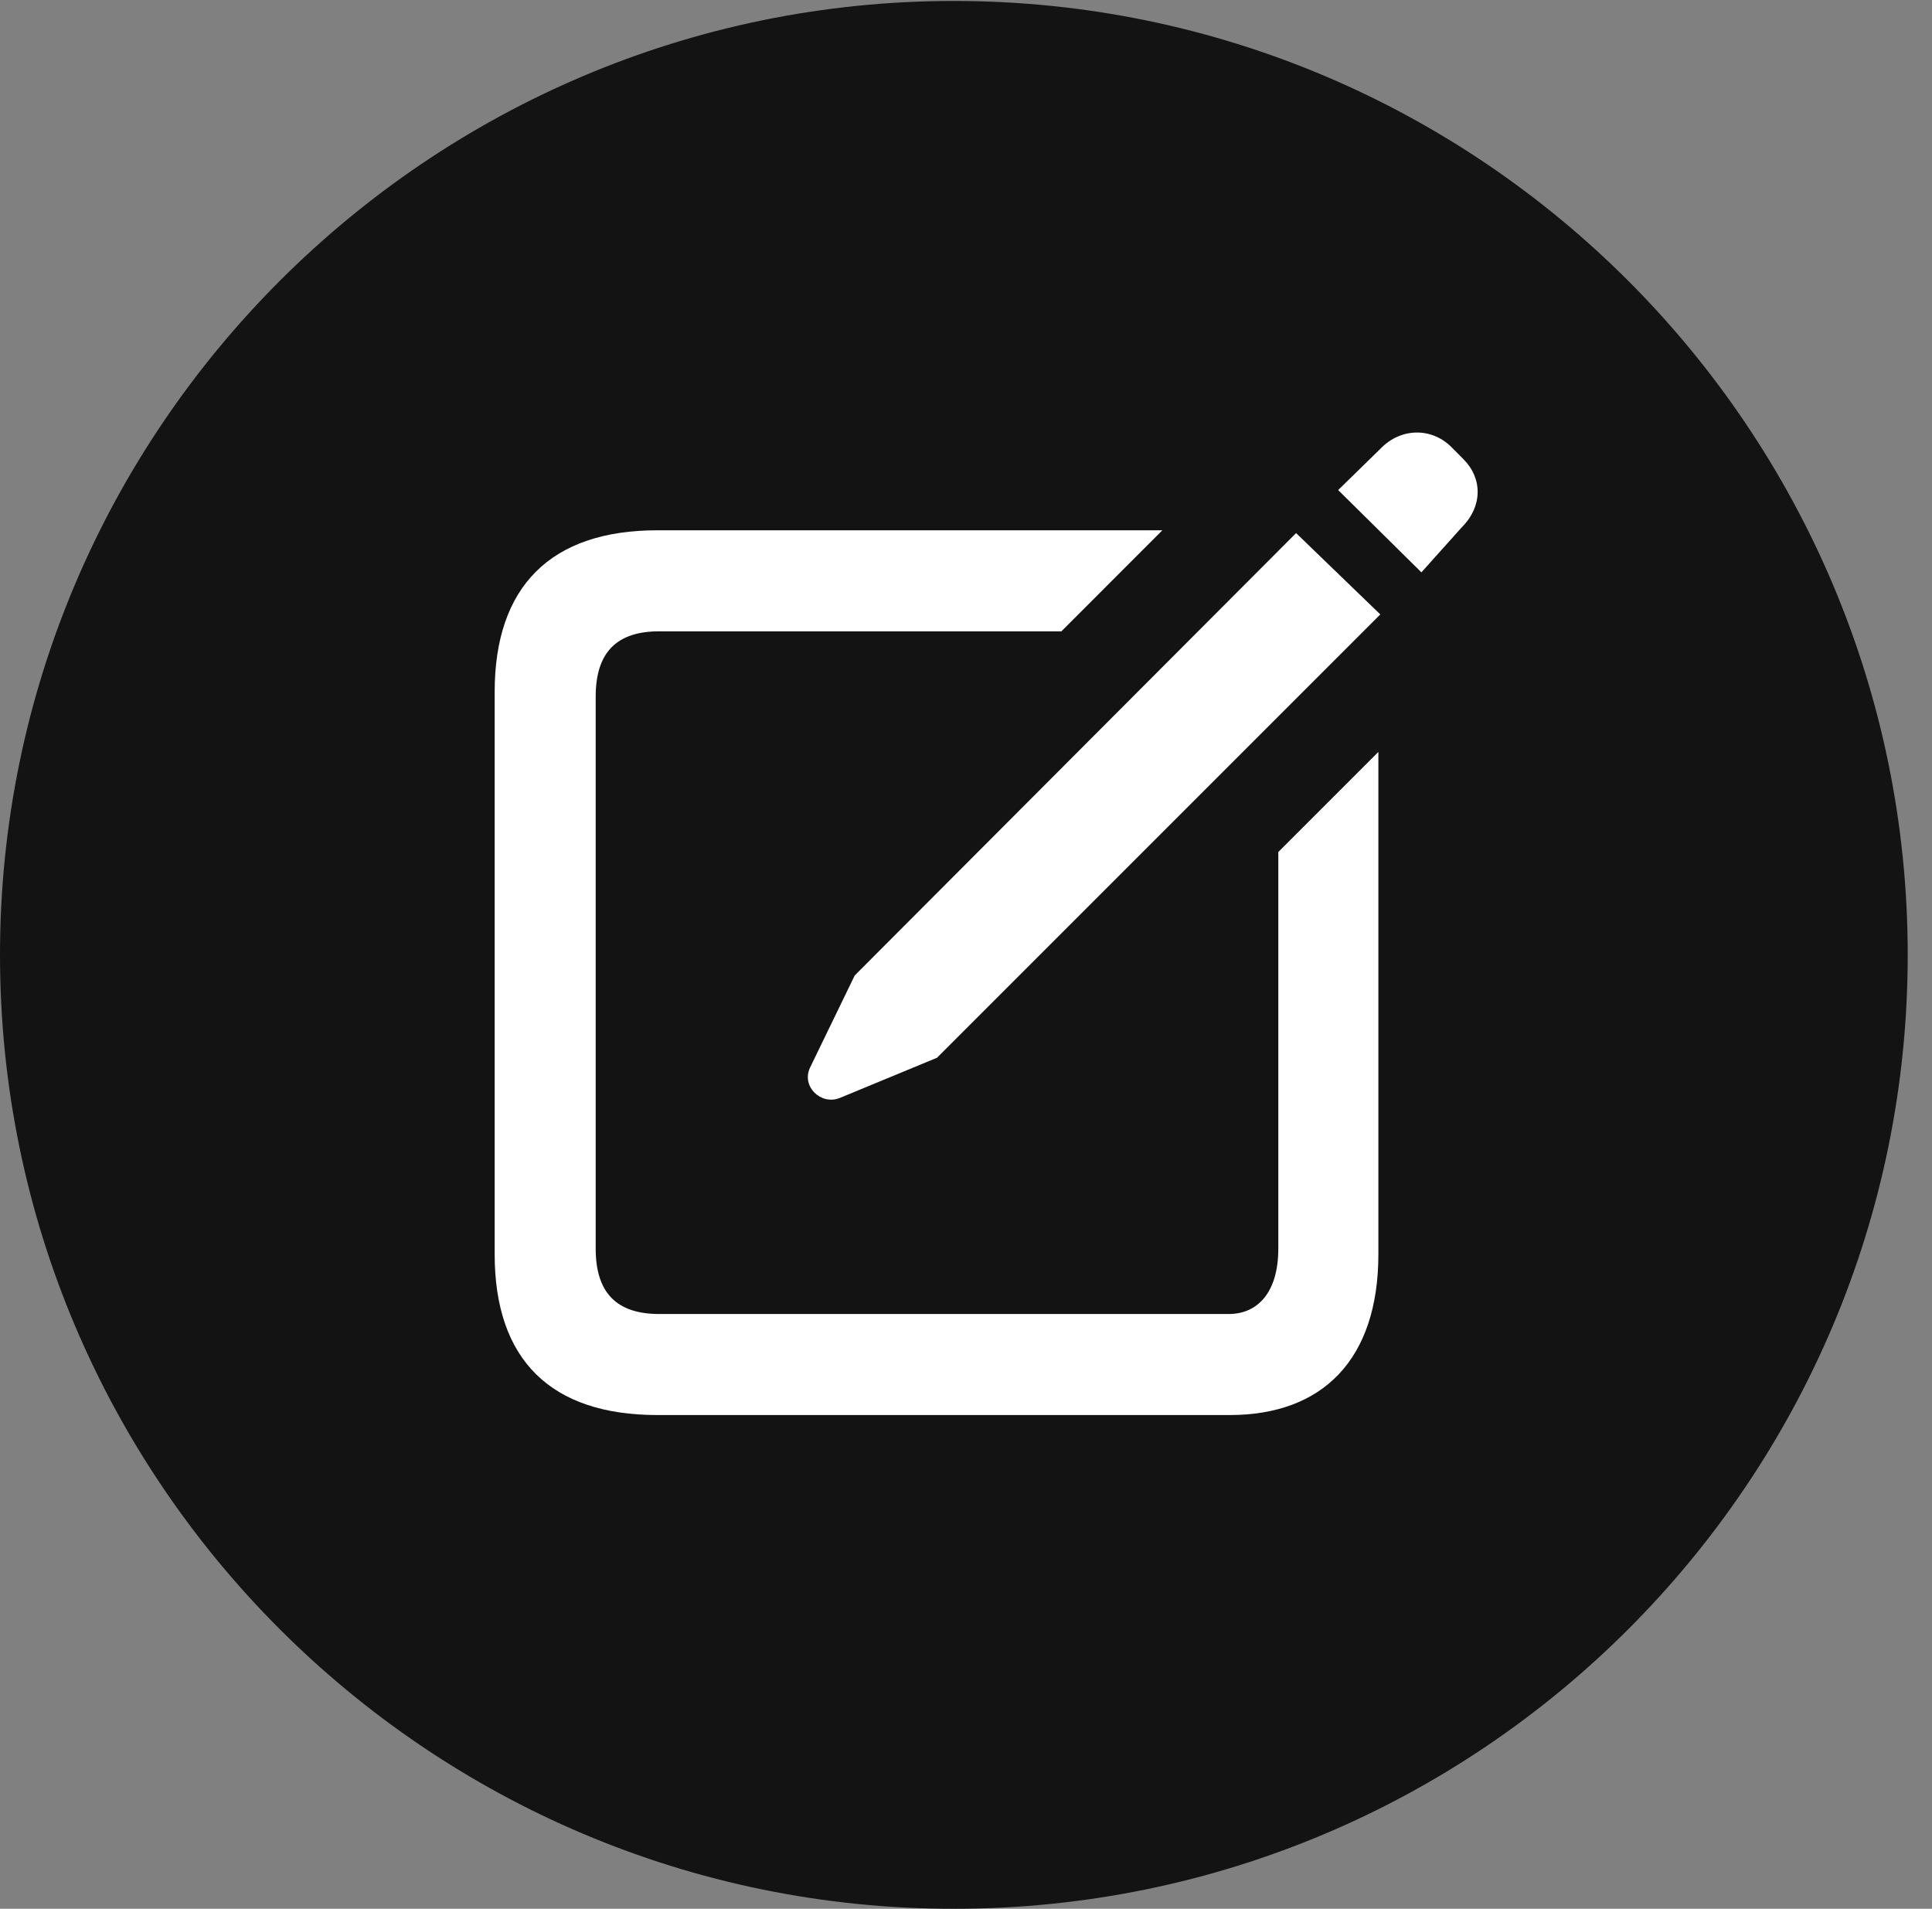<?xml version="1.0" encoding="UTF-8"?>
<!--Generator: Apple Native CoreSVG 326-->
<!DOCTYPE svg
PUBLIC "-//W3C//DTD SVG 1.1//EN"
       "http://www.w3.org/Graphics/SVG/1.1/DTD/svg11.dtd">
<svg version="1.1" xmlns="http://www.w3.org/2000/svg" xmlns:xlink="http://www.w3.org/1999/xlink" viewBox="0 0 28.246 27.904">
 <rect x="0" y="0" width="28.246" height="27.904" fill="#808080" stroke="none"/>
 <g>
  <rect height="27.904" opacity="0" width="28.246" x="0" y="0"/>
  <path d="M13.945 27.904C21.643 27.904 27.891 21.656 27.891 13.959C27.891 6.275 21.643 0.014 13.945 0.014C6.262 0.014 0 6.275 0 13.959C0 21.656 6.262 27.904 13.945 27.904Z" fill="black" fill-opacity="0.85"/>
  <path d="M9.611 20.686C8.053 20.686 7.232 19.879 7.232 18.334L7.232 10.117C7.232 8.572 8.053 7.752 9.611 7.752L16.994 7.752L15.518 9.229L9.639 9.229C9.023 9.229 8.709 9.529 8.709 10.185L8.709 18.252C8.709 18.908 9.023 19.209 9.639 19.209L17.965 19.209C18.375 19.209 18.689 18.908 18.689 18.252L18.689 12.455L20.152 10.992L20.152 18.334C20.152 19.879 19.332 20.686 17.979 20.686ZM12.277 16.051C12.004 16.16 11.717 15.887 11.84 15.613L12.496 14.26L18.949 7.793L20.18 8.982L13.699 15.463ZM20.781 8.367L19.564 7.164L20.18 6.562C20.48 6.248 20.932 6.248 21.219 6.535L21.396 6.713C21.67 6.986 21.684 7.396 21.369 7.711Z" fill="white"/>
 </g>
</svg>
